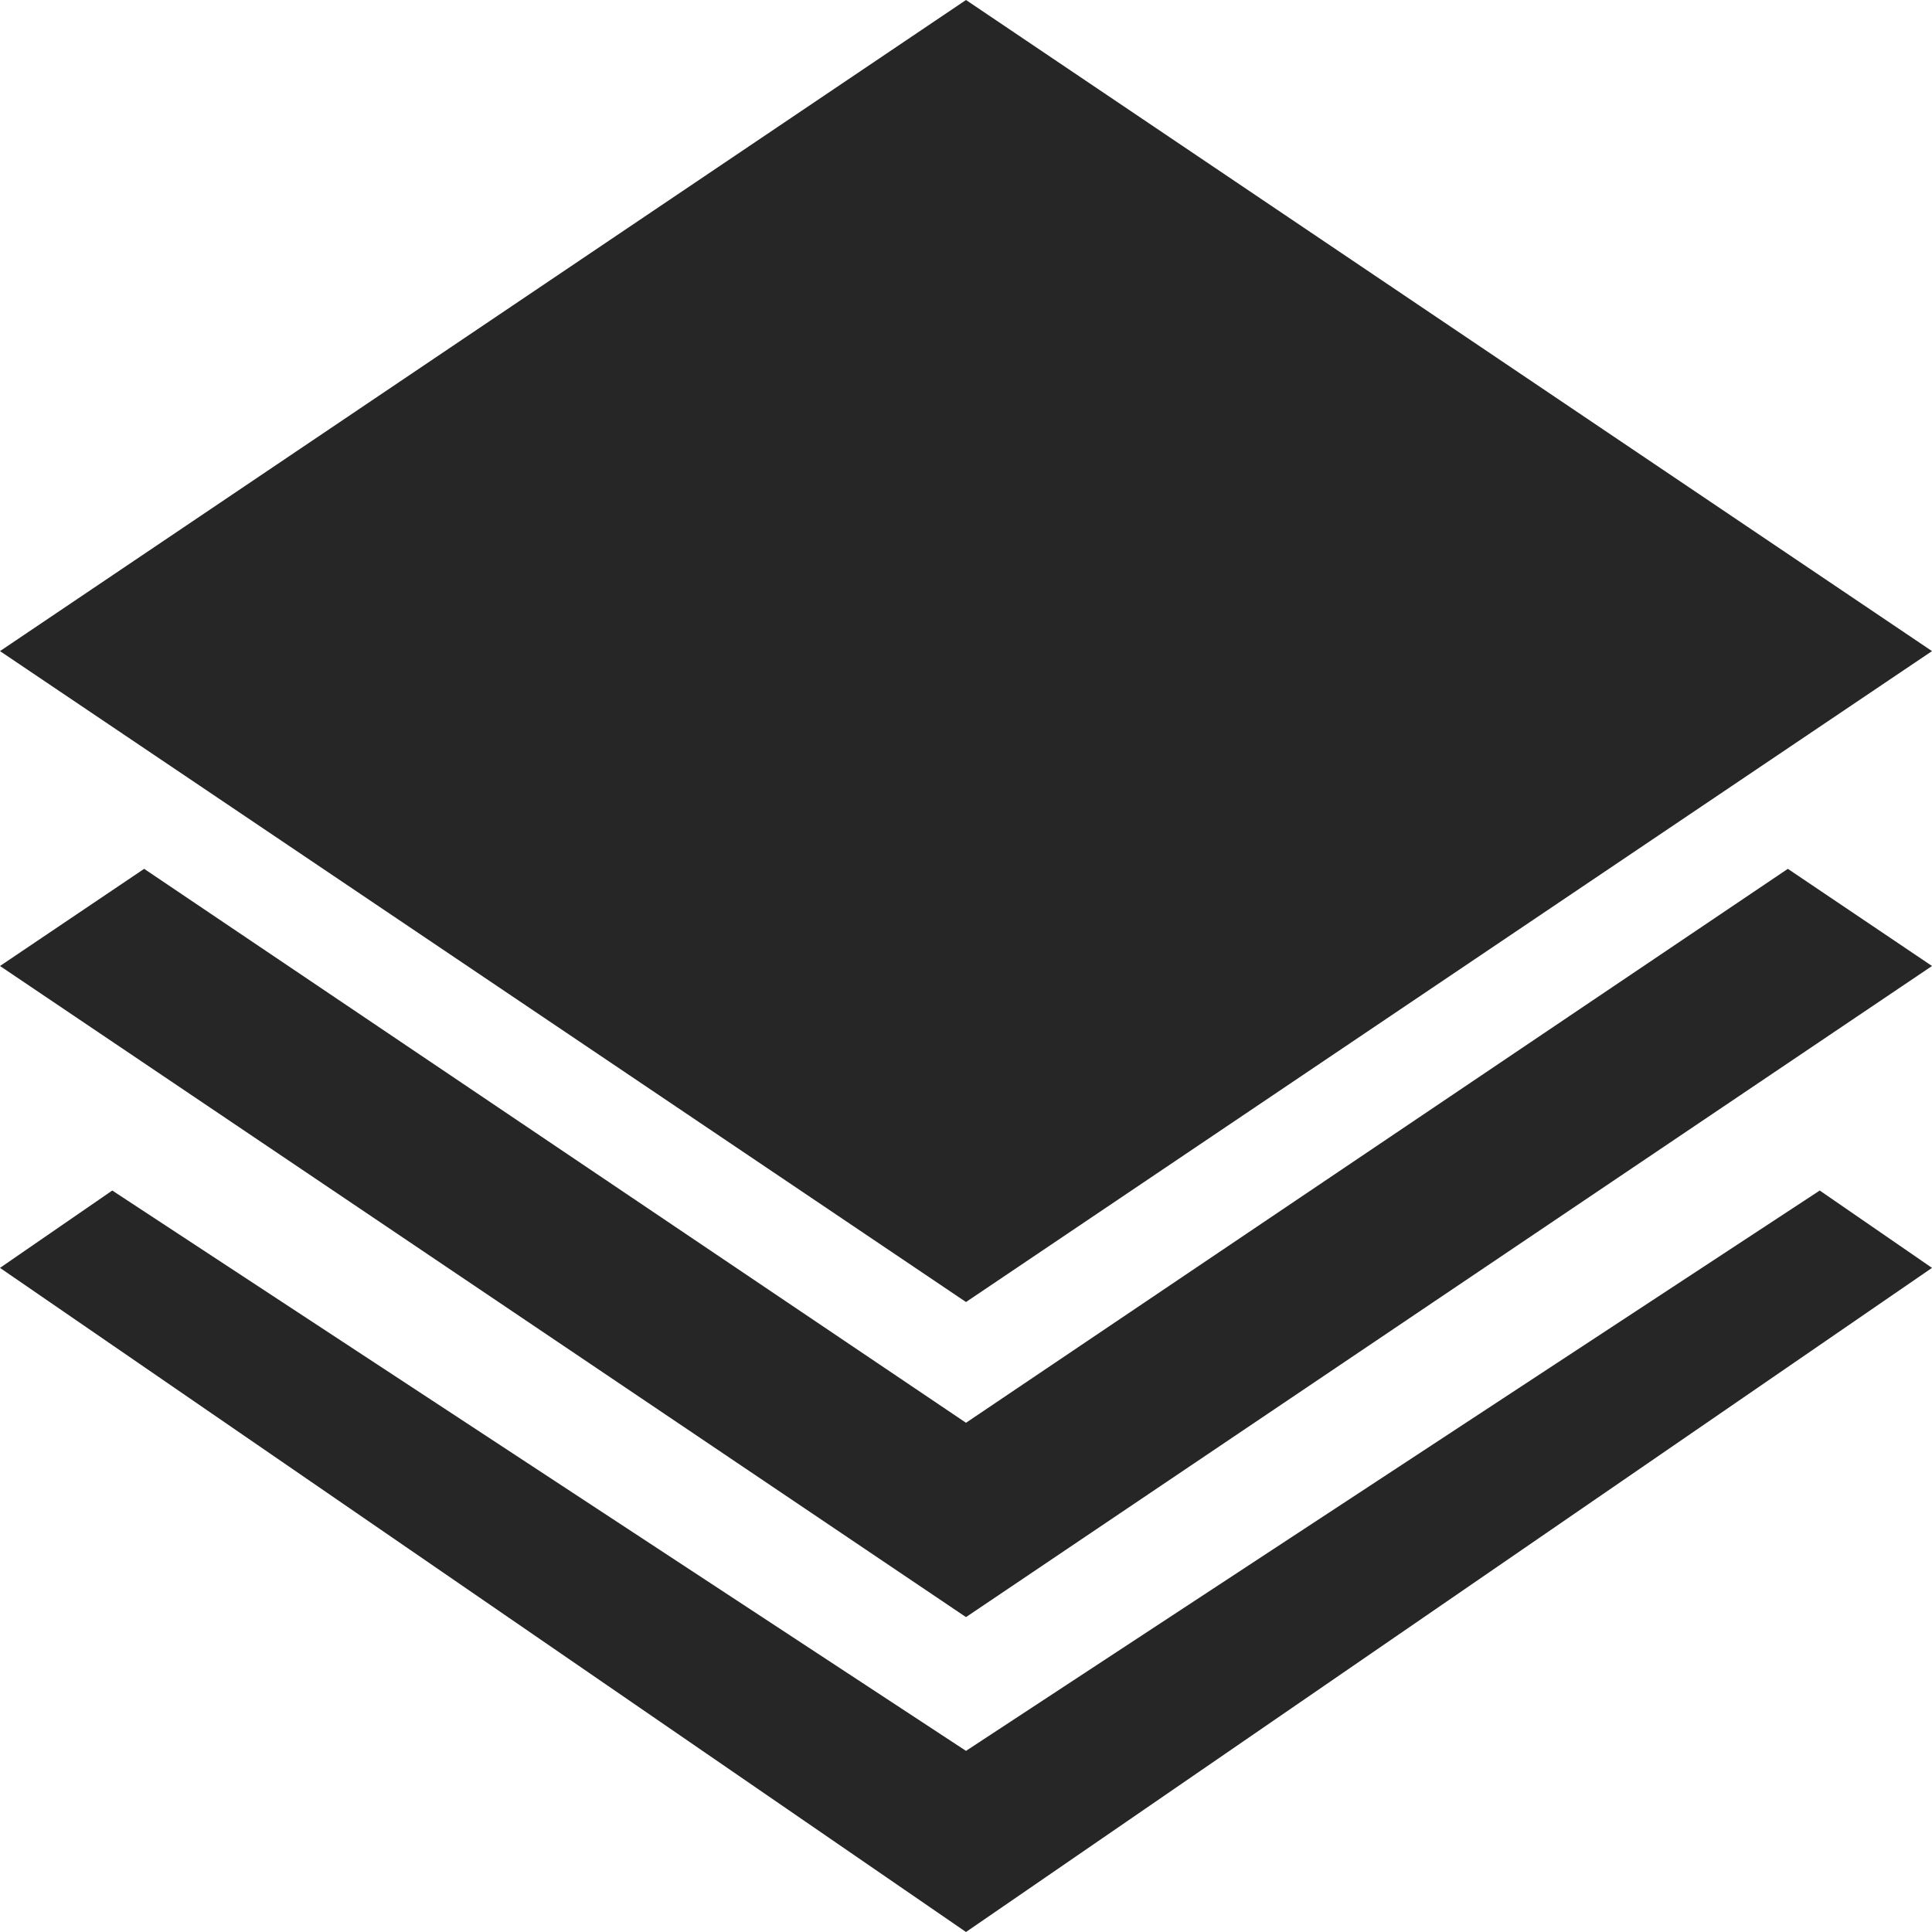 <svg xmlns="http://www.w3.org/2000/svg" viewBox="0 0 1024 1024" version="1.1"><path d="M947.6 460.5L1024 512l-512 345.1L0 512l76.4-51.5L512 754.1l435.6-293.6zM59.5 631L512 928l452.5-297 59.5 41L512 1024l-512-352 59.5-41zM512 0l512 345.1-512 345-512-345L512 0z" fill="#262626" p-id="1148"></path></svg>
